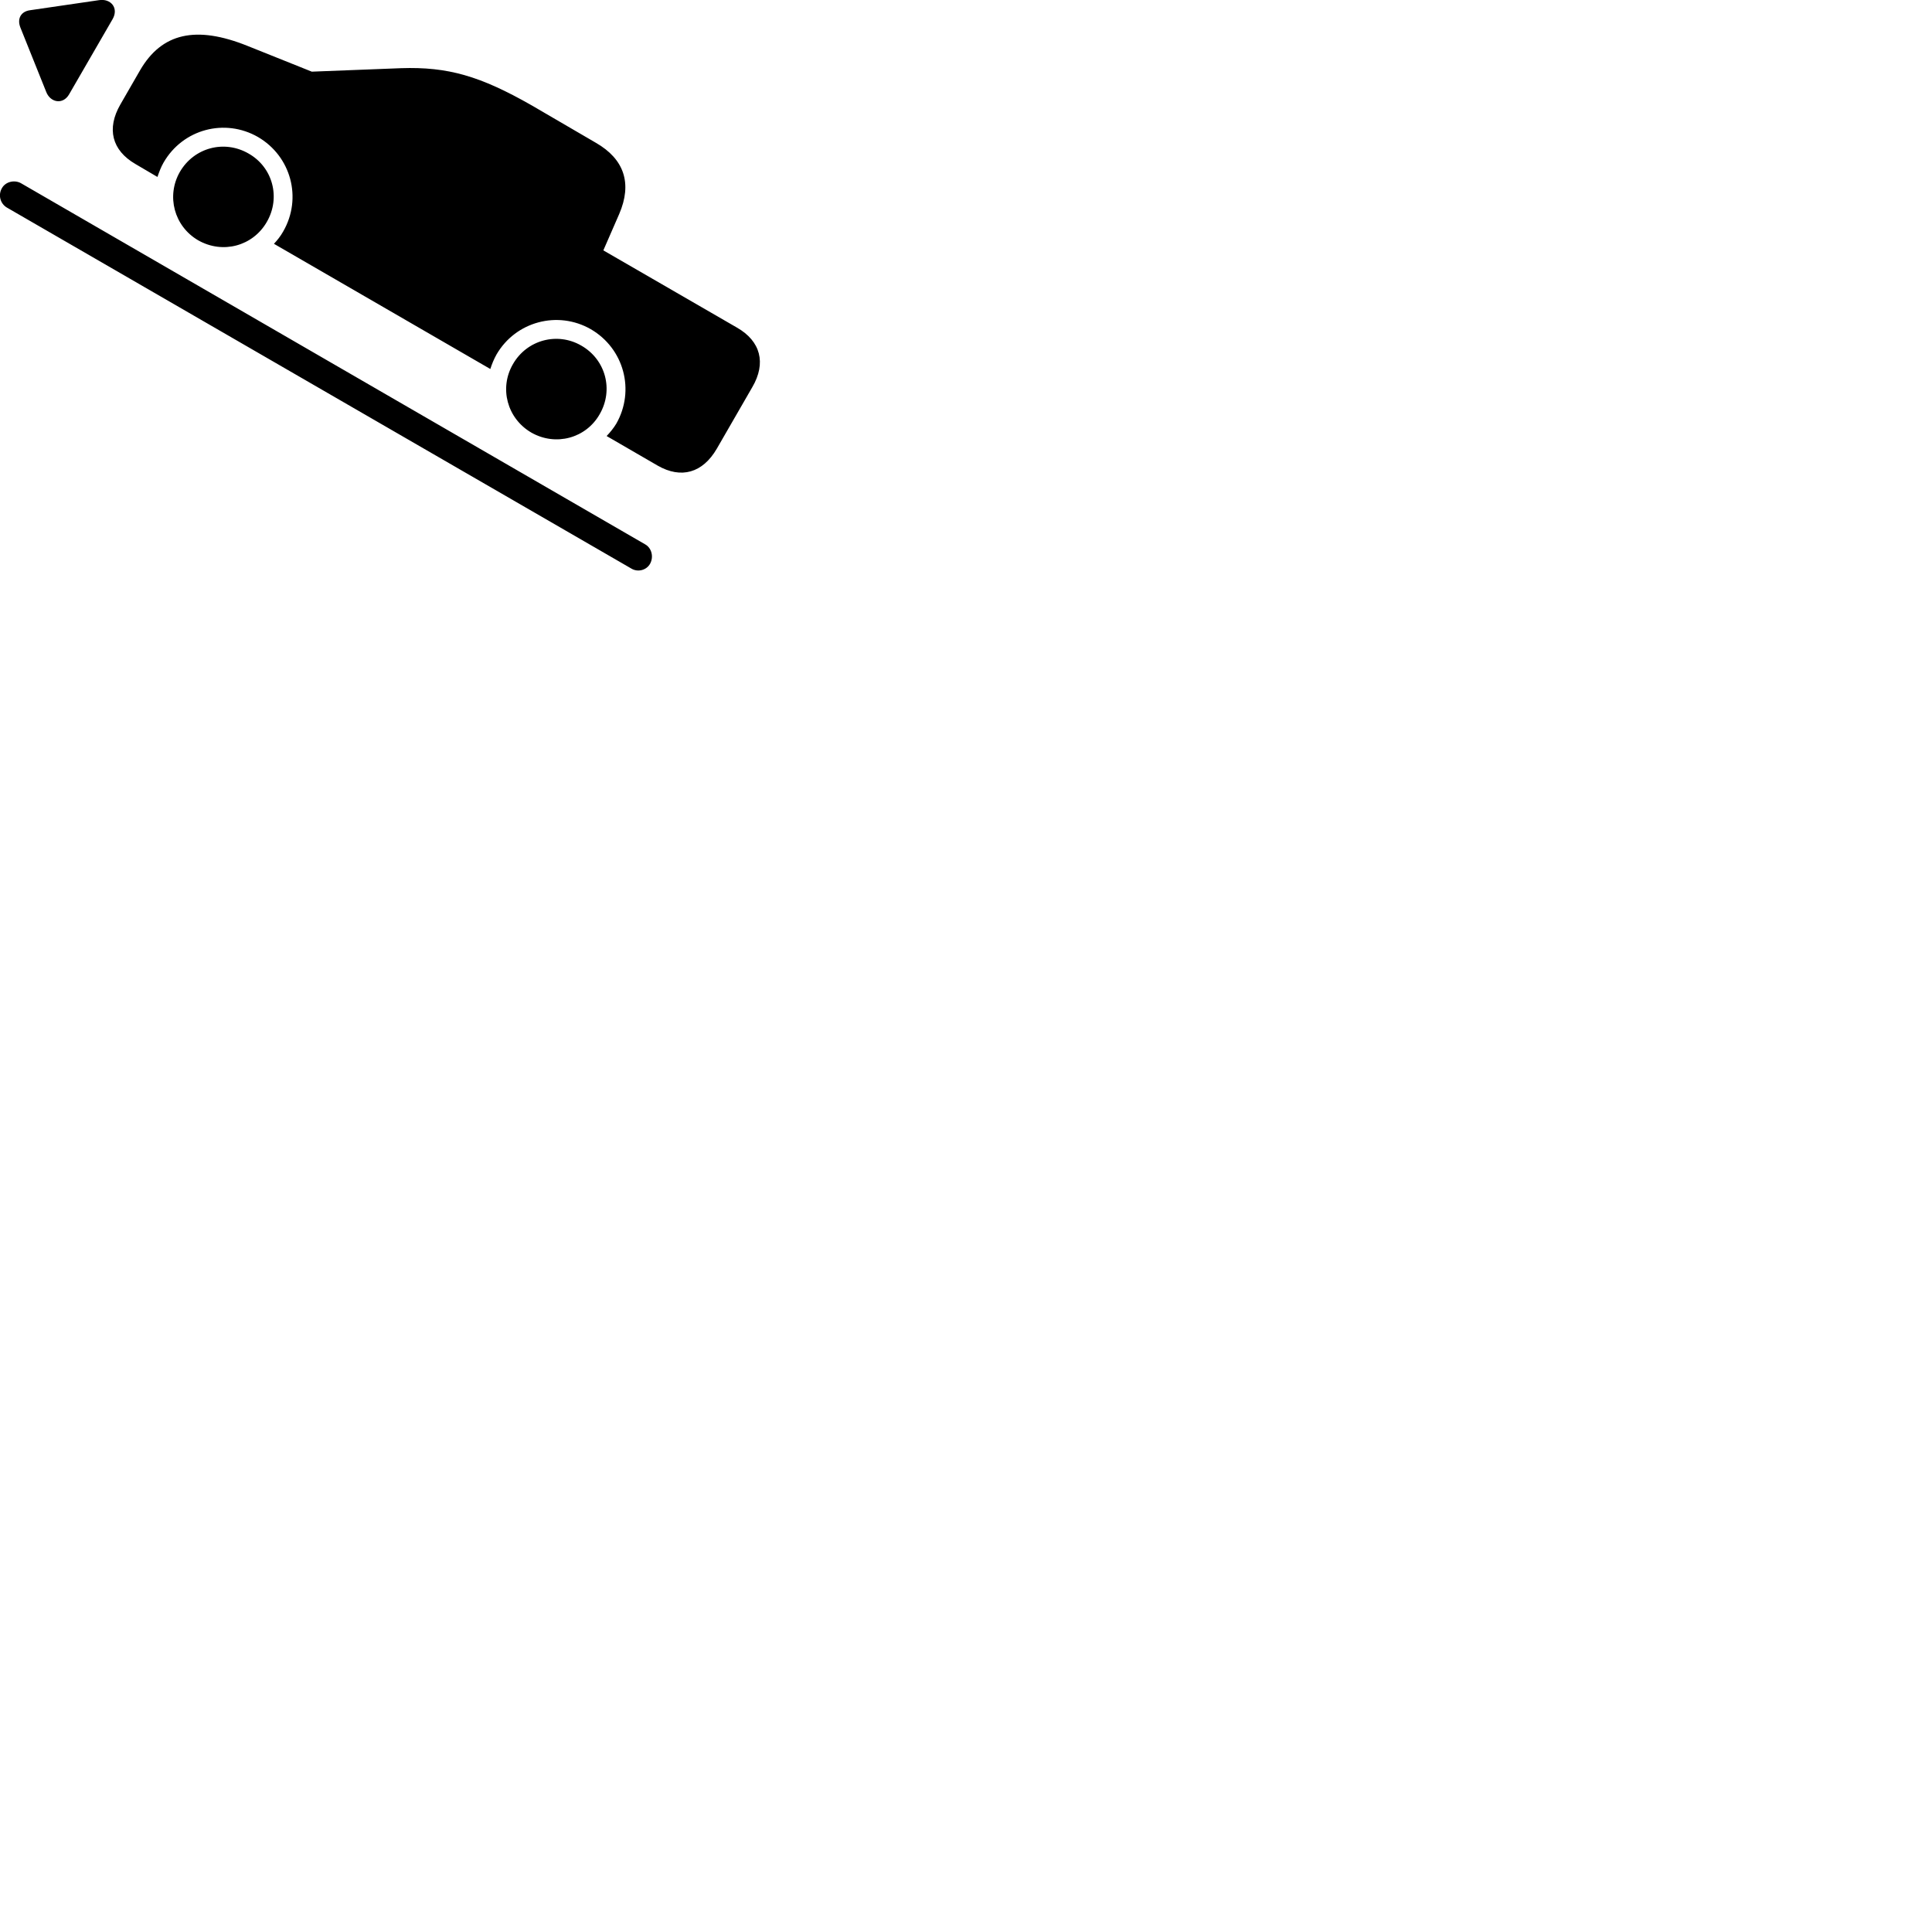 
        <svg xmlns="http://www.w3.org/2000/svg" viewBox="0 0 100 100">
            <path d="M3.579 4.879L5.829 0.989C6.159 0.409 5.729 -0.091 5.119 0.009L1.559 0.529C1.089 0.589 0.879 0.959 1.049 1.409L2.389 4.749C2.599 5.309 3.259 5.439 3.579 4.879ZM7.009 8.489L8.149 9.159C8.239 8.899 8.329 8.649 8.469 8.409C9.469 6.679 11.639 6.109 13.349 7.089C15.069 8.089 15.649 10.259 14.659 11.979C14.519 12.229 14.349 12.439 14.179 12.619L25.379 19.099C25.459 18.849 25.559 18.599 25.699 18.349C26.689 16.639 28.869 16.059 30.579 17.039C32.299 18.039 32.879 20.209 31.899 21.929C31.759 22.159 31.589 22.369 31.399 22.569L34.039 24.099C35.259 24.799 36.369 24.479 37.099 23.229L38.939 20.039C39.669 18.789 39.369 17.659 38.149 16.959L31.229 12.959L32.049 11.079C32.729 9.499 32.319 8.239 30.839 7.389L27.529 5.459C24.849 3.929 23.179 3.449 20.759 3.529L16.139 3.709L12.819 2.379C10.139 1.299 8.369 1.709 7.249 3.639L6.229 5.409C5.509 6.659 5.789 7.779 7.009 8.489ZM10.259 12.439C11.529 13.159 13.089 12.739 13.809 11.489C14.539 10.229 14.119 8.659 12.869 7.949C11.609 7.219 10.039 7.639 9.309 8.899C8.599 10.139 9.009 11.709 10.259 12.439ZM0.099 9.739C-0.111 10.099 0.019 10.539 0.349 10.739L32.679 29.429C33.009 29.629 33.459 29.519 33.649 29.179C33.849 28.809 33.719 28.359 33.399 28.179L1.079 9.479C0.749 9.299 0.289 9.399 0.099 9.739ZM27.499 22.389C28.759 23.109 30.329 22.689 31.039 21.439C31.769 20.179 31.349 18.609 30.089 17.889C28.849 17.169 27.269 17.589 26.549 18.849C25.829 20.089 26.249 21.659 27.499 22.389Z" />
        </svg>
    